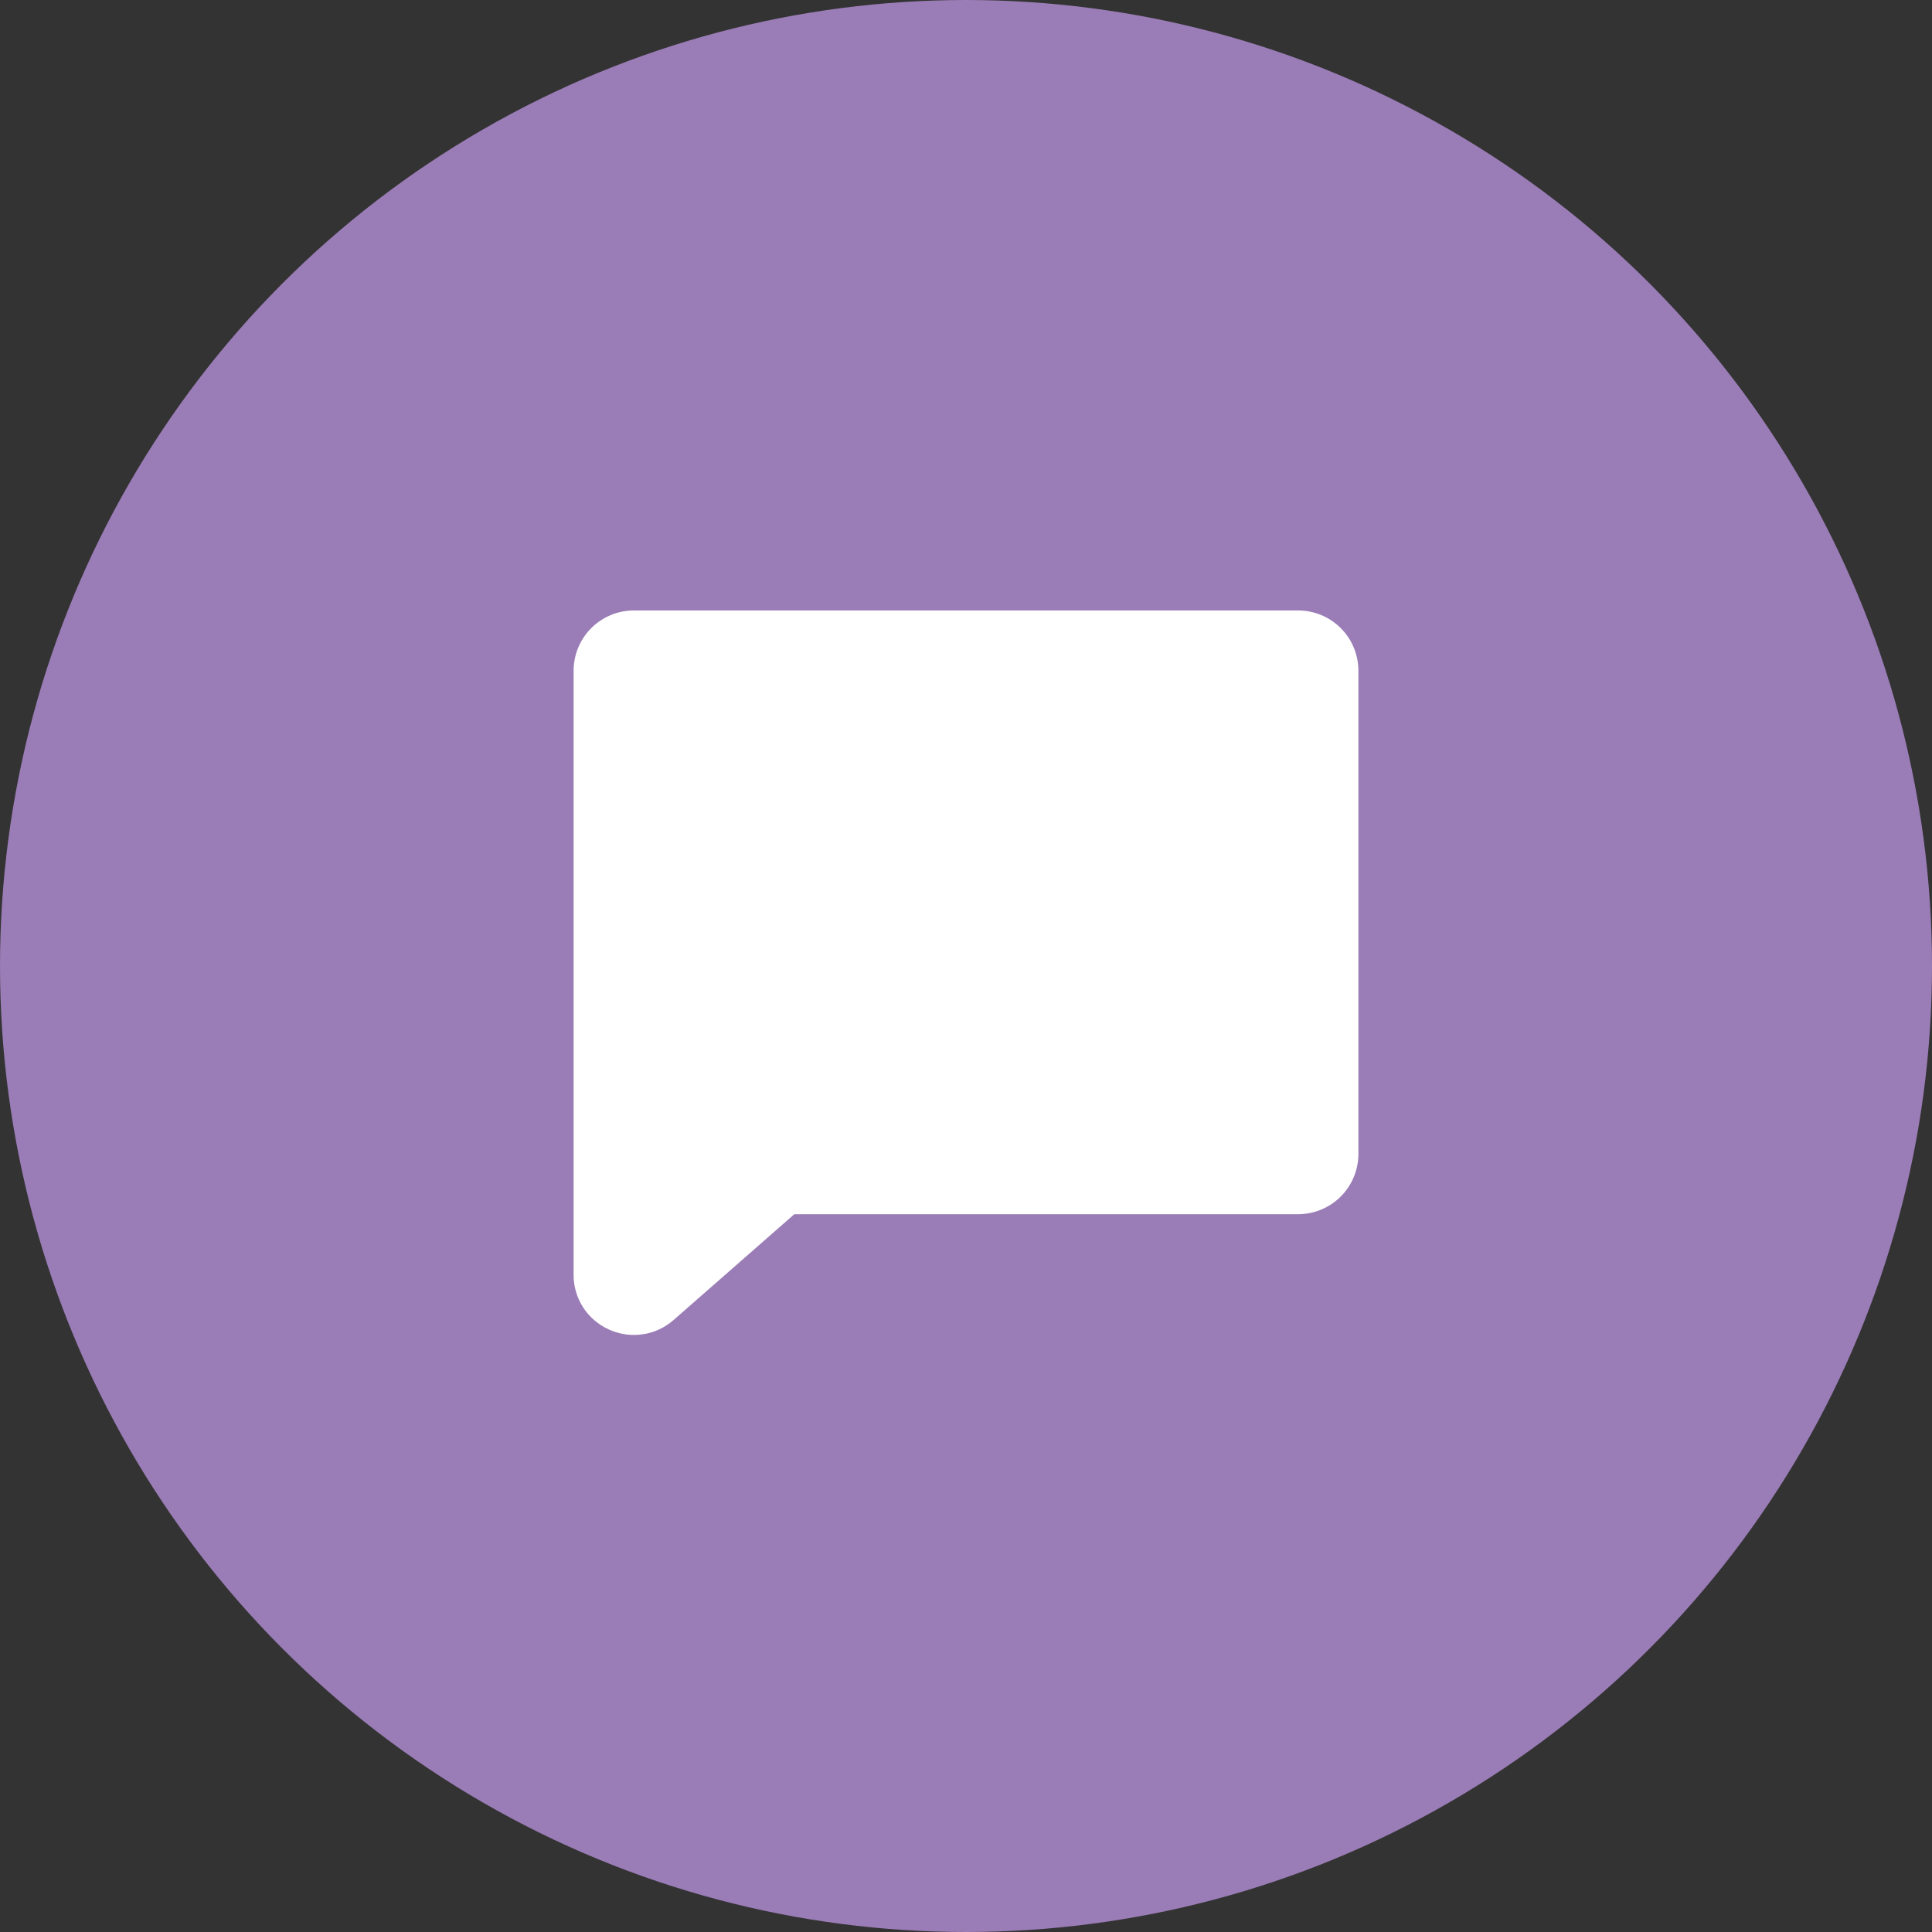 <svg width="36" height="36" viewBox="0 0 36 36" fill="none" xmlns="http://www.w3.org/2000/svg">
<rect x="0" y="0" width="36" height="36" fill="#333333" stroke="none"/>
<circle cx="18" cy="18" r="18" fill="#9A7CB6"/>
<path d="M25.312 12.5V21.5C25.312 21.798 25.194 22.084 24.983 22.296C24.772 22.506 24.486 22.625 24.188 22.625H14.801L12.545 24.602C12.543 24.604 12.539 24.607 12.536 24.609C12.334 24.781 12.078 24.875 11.812 24.875C11.648 24.875 11.485 24.838 11.335 24.768C11.141 24.679 10.976 24.535 10.861 24.354C10.747 24.174 10.686 23.964 10.688 23.75V12.5C10.688 12.202 10.806 11.915 11.017 11.704C11.228 11.493 11.514 11.375 11.812 11.375H24.188C24.486 11.375 24.772 11.493 24.983 11.704C25.194 11.915 25.312 12.202 25.312 12.5Z" fill="white"/>
</svg>
